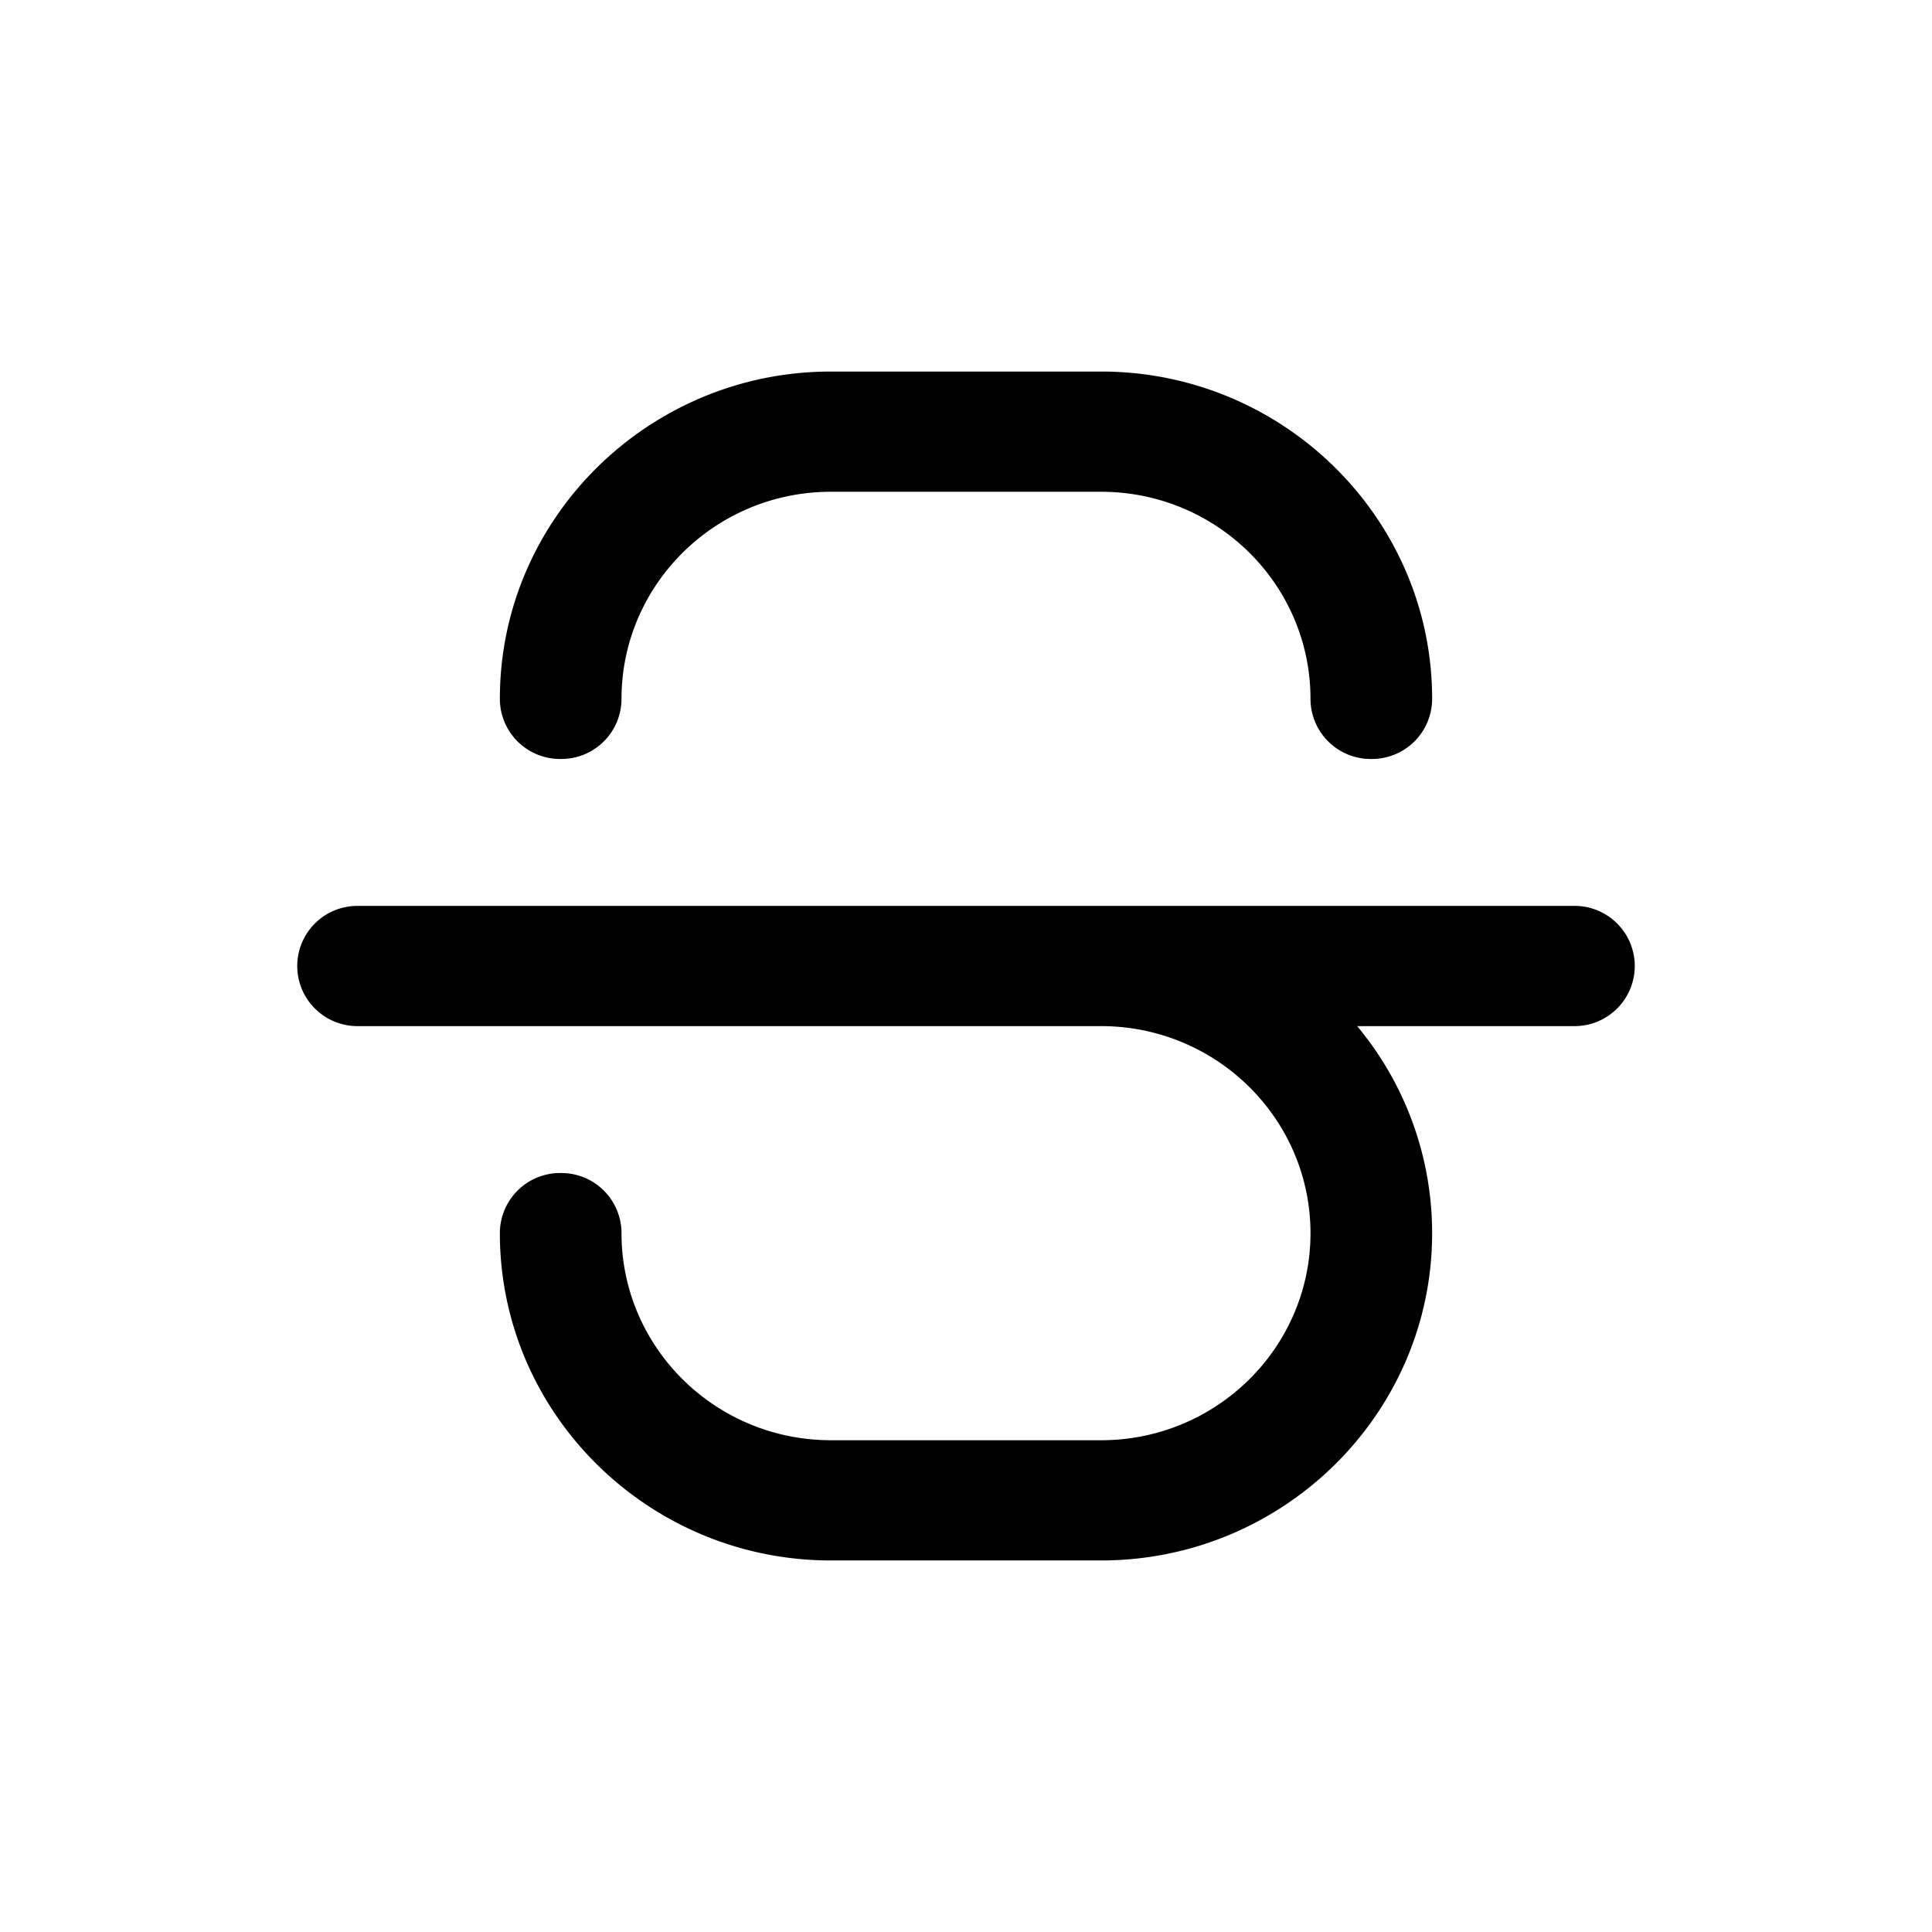 <svg xmlns="http://www.w3.org/2000/svg" width="26" height="26" fill="currentColor" class="sym sym-strikethrough" viewBox="0 0 26 26">
  <path d="M14.818 21h-3.636c-2.455 0-4.455-1.977-4.455-4.404a.81.81 0 0 1 .818-.81.81.81 0 0 1 .819.81c0 1.537 1.263 2.786 2.818 2.786h3.636c1.555 0 2.818-1.25 2.818-2.786 0-1.538-1.263-2.787-2.818-2.787h-10A.81.81 0 0 1 4 13a.81.81 0 0 1 .818-.809h16.364A.81.81 0 0 1 22 13a.81.81 0 0 1-.818.809h-2.918a4.35 4.35 0 0 1 1.009 2.787c0 2.427-2 4.404-4.455 4.404m3.637-10.786a.81.81 0 0 1-.819-.81c0-1.537-1.263-2.786-2.818-2.786h-3.636c-1.555 0-2.818 1.25-2.818 2.787a.81.81 0 0 1-.819.809.81.81 0 0 1-.818-.81c0-2.426 2-4.404 4.455-4.404h3.636c2.455 0 4.455 1.978 4.455 4.405a.81.81 0 0 1-.818.809"/>
</svg>